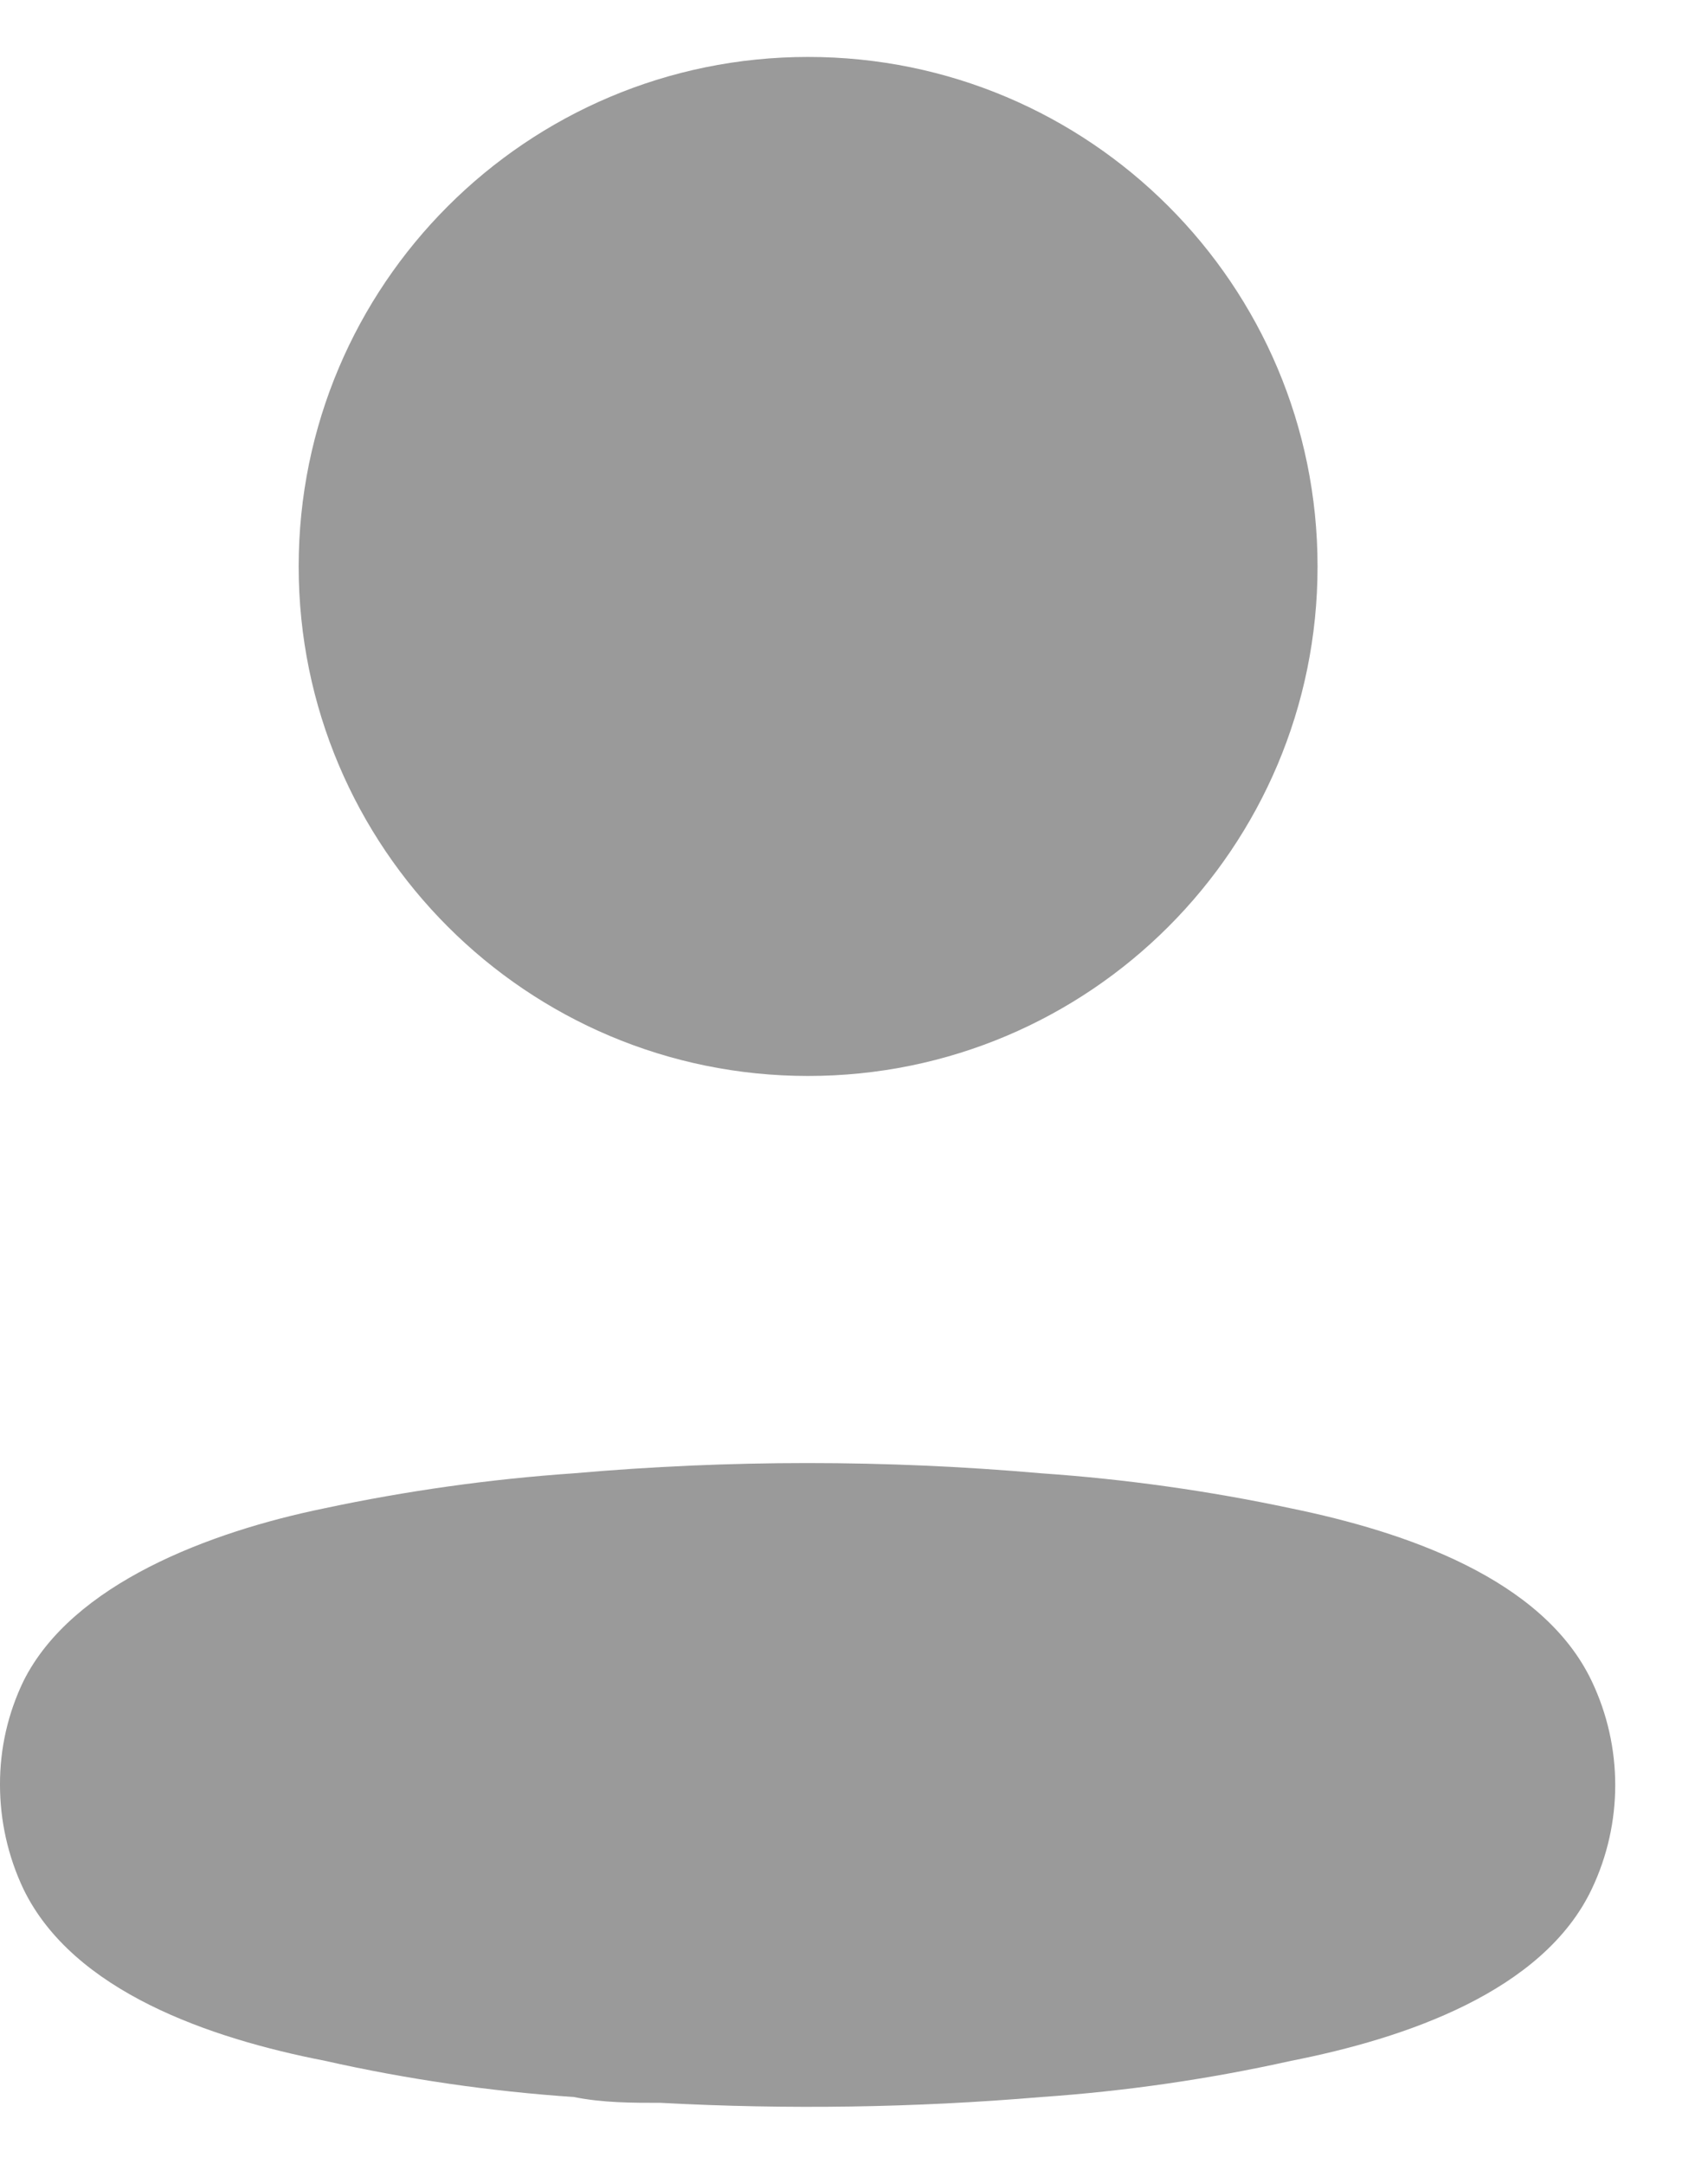 <svg width="15" height="19" viewBox="0 0 15 19" fill="none" xmlns="http://www.w3.org/2000/svg">
<path d="M7.097 9.448C9.568 9.448 11.571 7.445 11.571 4.974C11.571 2.503 9.568 0.5 7.097 0.5C4.626 0.5 2.623 2.503 2.623 4.974C2.623 7.445 4.626 9.448 7.097 9.448Z" fill="#9A9A9A"/>
<path fill-rule="evenodd" clip-rule="evenodd" d="M-4.62594e-05 15.671C-0.001 15.356 0.069 15.046 0.206 14.762C0.634 13.905 1.843 13.451 2.846 13.245C3.569 13.091 4.302 12.988 5.04 12.937C6.406 12.817 7.779 12.817 9.145 12.937C9.883 12.988 10.616 13.091 11.339 13.245C12.342 13.451 13.551 13.862 13.979 14.762C14.254 15.34 14.254 16.01 13.979 16.588C13.551 17.488 12.342 17.899 11.339 18.096C10.617 18.257 9.884 18.363 9.145 18.414C8.034 18.508 6.917 18.525 5.803 18.465C5.545 18.465 5.297 18.465 5.04 18.414C4.304 18.364 3.574 18.258 2.854 18.096C1.843 17.899 0.643 17.488 0.206 16.588C0.07 16.301 -0 15.988 -4.62594e-05 15.671Z" fill="#9A9A9A"/>
</svg>
